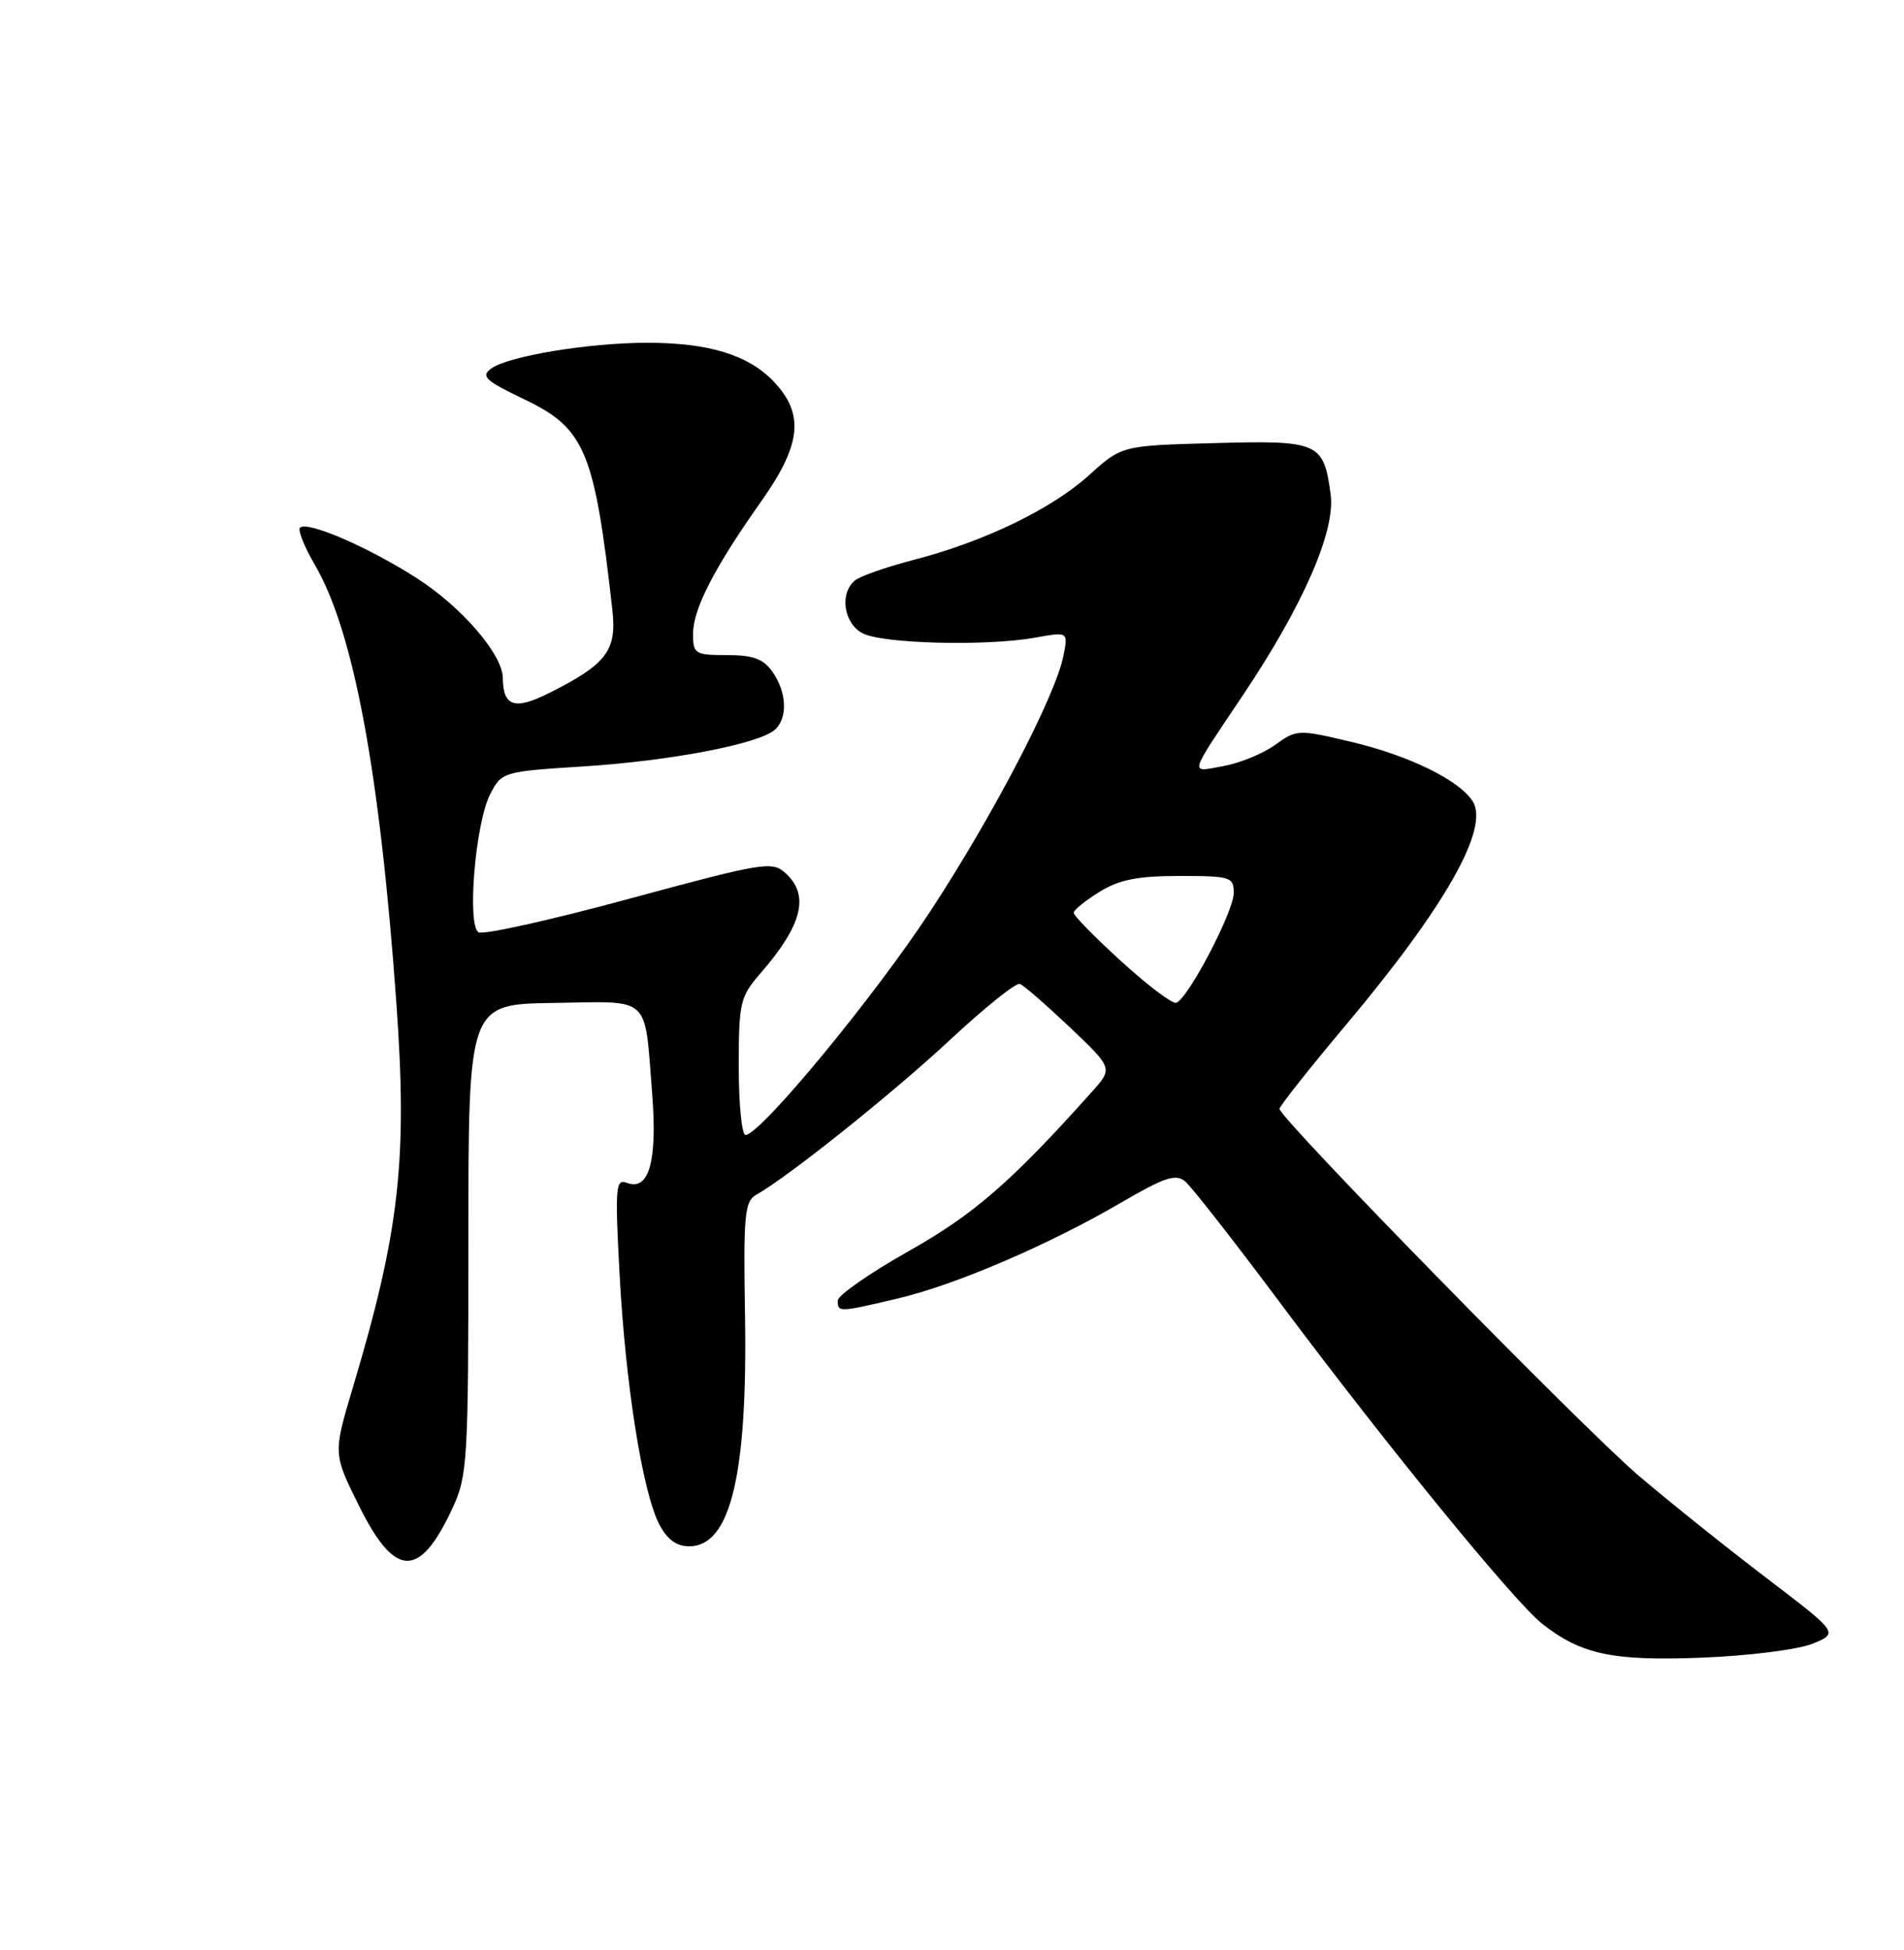 <?xml version="1.0" encoding="UTF-8" standalone="no"?>
<!DOCTYPE svg PUBLIC "-//W3C//DTD SVG 1.1//EN" "http://www.w3.org/Graphics/SVG/1.1/DTD/svg11.dtd" >
<svg xmlns="http://www.w3.org/2000/svg" xmlns:xlink="http://www.w3.org/1999/xlink" version="1.1" viewBox="0 0 250 256">
 <g >
 <path fill="currentColor"
d=" M 237.99 215.79 C 241.42 214.39 241.42 214.39 231.96 207.18 C 226.76 203.22 219.20 197.17 215.17 193.74 C 207.95 187.60 168.00 146.80 168.00 145.57 C 168.00 145.23 171.95 140.24 176.78 134.49 C 189.74 119.06 195.58 108.76 193.38 105.22 C 191.65 102.44 185.02 99.19 177.41 97.39 C 170.45 95.74 170.26 95.75 167.41 97.80 C 165.81 98.95 162.75 100.20 160.61 100.58 C 156.14 101.38 155.93 102.12 163.27 91.16 C 171.12 79.44 175.36 69.71 174.72 64.93 C 173.80 58.07 173.20 57.80 159.46 58.17 C 147.29 58.50 147.29 58.50 143.00 62.38 C 138.06 66.84 129.22 71.11 119.94 73.51 C 116.40 74.43 112.94 75.64 112.25 76.21 C 110.21 77.89 110.77 81.81 113.24 83.13 C 115.82 84.51 129.46 84.86 135.88 83.72 C 140.26 82.93 140.26 82.93 139.63 86.10 C 138.58 91.35 130.46 106.94 122.19 119.58 C 114.83 130.83 99.82 149.00 97.89 149.00 C 97.40 149.00 97.00 144.97 97.00 140.03 C 97.00 131.61 97.17 130.87 99.85 127.78 C 105.36 121.44 106.34 117.52 103.13 114.62 C 101.37 113.03 100.23 113.22 82.59 118.00 C 72.32 120.79 63.43 122.76 62.83 122.39 C 61.29 121.44 62.43 108.00 64.36 104.27 C 65.88 101.33 66.01 101.29 76.70 100.61 C 88.02 99.88 99.44 97.71 101.68 95.85 C 103.45 94.38 103.35 90.94 101.44 88.22 C 100.23 86.49 98.90 86.00 95.44 86.00 C 91.25 86.00 91.00 85.84 91.00 83.21 C 91.00 79.95 93.77 74.57 99.94 65.83 C 105.25 58.33 105.65 54.33 101.55 50.05 C 98.22 46.58 93.04 45.00 84.97 45.00 C 77.31 45.00 66.73 46.75 64.50 48.38 C 63.10 49.40 63.71 49.97 68.85 52.43 C 76.82 56.24 78.06 59.20 80.41 80.11 C 81.00 85.41 79.64 87.20 72.11 90.98 C 67.56 93.26 66.05 92.77 66.02 88.98 C 65.98 85.93 60.67 79.74 54.84 75.98 C 48.50 71.88 40.33 68.34 39.39 69.28 C 39.08 69.59 39.96 71.79 41.35 74.17 C 46.44 82.88 49.89 101.46 52.05 131.77 C 53.52 152.31 52.45 161.69 46.33 182.16 C 43.74 190.83 43.74 190.83 47.12 197.65 C 51.86 207.22 55.09 207.31 59.41 198.00 C 61.39 193.74 61.50 191.83 61.50 162.67 C 61.50 131.83 61.50 131.83 72.70 131.67 C 85.65 131.47 84.59 130.50 85.63 143.57 C 86.33 152.44 85.22 156.40 82.32 155.29 C 80.83 154.72 80.74 155.81 81.35 167.27 C 82.13 181.75 84.36 195.86 86.55 200.09 C 87.59 202.10 88.81 203.00 90.50 203.00 C 95.92 203.00 98.17 193.62 97.82 172.58 C 97.60 159.47 97.77 157.71 99.30 156.85 C 103.48 154.51 117.18 143.56 124.75 136.51 C 129.28 132.29 133.40 128.98 133.91 129.17 C 134.41 129.35 137.36 131.92 140.48 134.87 C 146.14 140.25 146.14 140.25 143.34 143.37 C 132.75 155.20 127.89 159.42 119.25 164.29 C 114.16 167.16 110.00 170.06 110.00 170.75 C 110.00 172.30 110.10 172.30 117.88 170.47 C 125.49 168.67 137.70 163.43 147.21 157.88 C 152.89 154.56 154.38 154.07 155.61 155.09 C 156.43 155.77 162.18 163.12 168.37 171.42 C 182.22 189.94 198.86 210.32 202.50 213.18 C 207.63 217.21 211.76 218.09 223.53 217.62 C 229.64 217.38 236.09 216.56 237.99 215.79 Z  M 147.23 126.21 C 143.78 123.07 140.96 120.20 140.98 119.83 C 140.99 119.46 142.52 118.23 144.37 117.08 C 146.96 115.48 149.39 115.00 154.87 115.00 C 161.60 115.00 162.00 115.13 161.99 117.25 C 161.98 119.71 155.94 131.21 154.43 131.65 C 153.92 131.80 150.68 129.36 147.23 126.21 Z "/>
</g>
</svg>